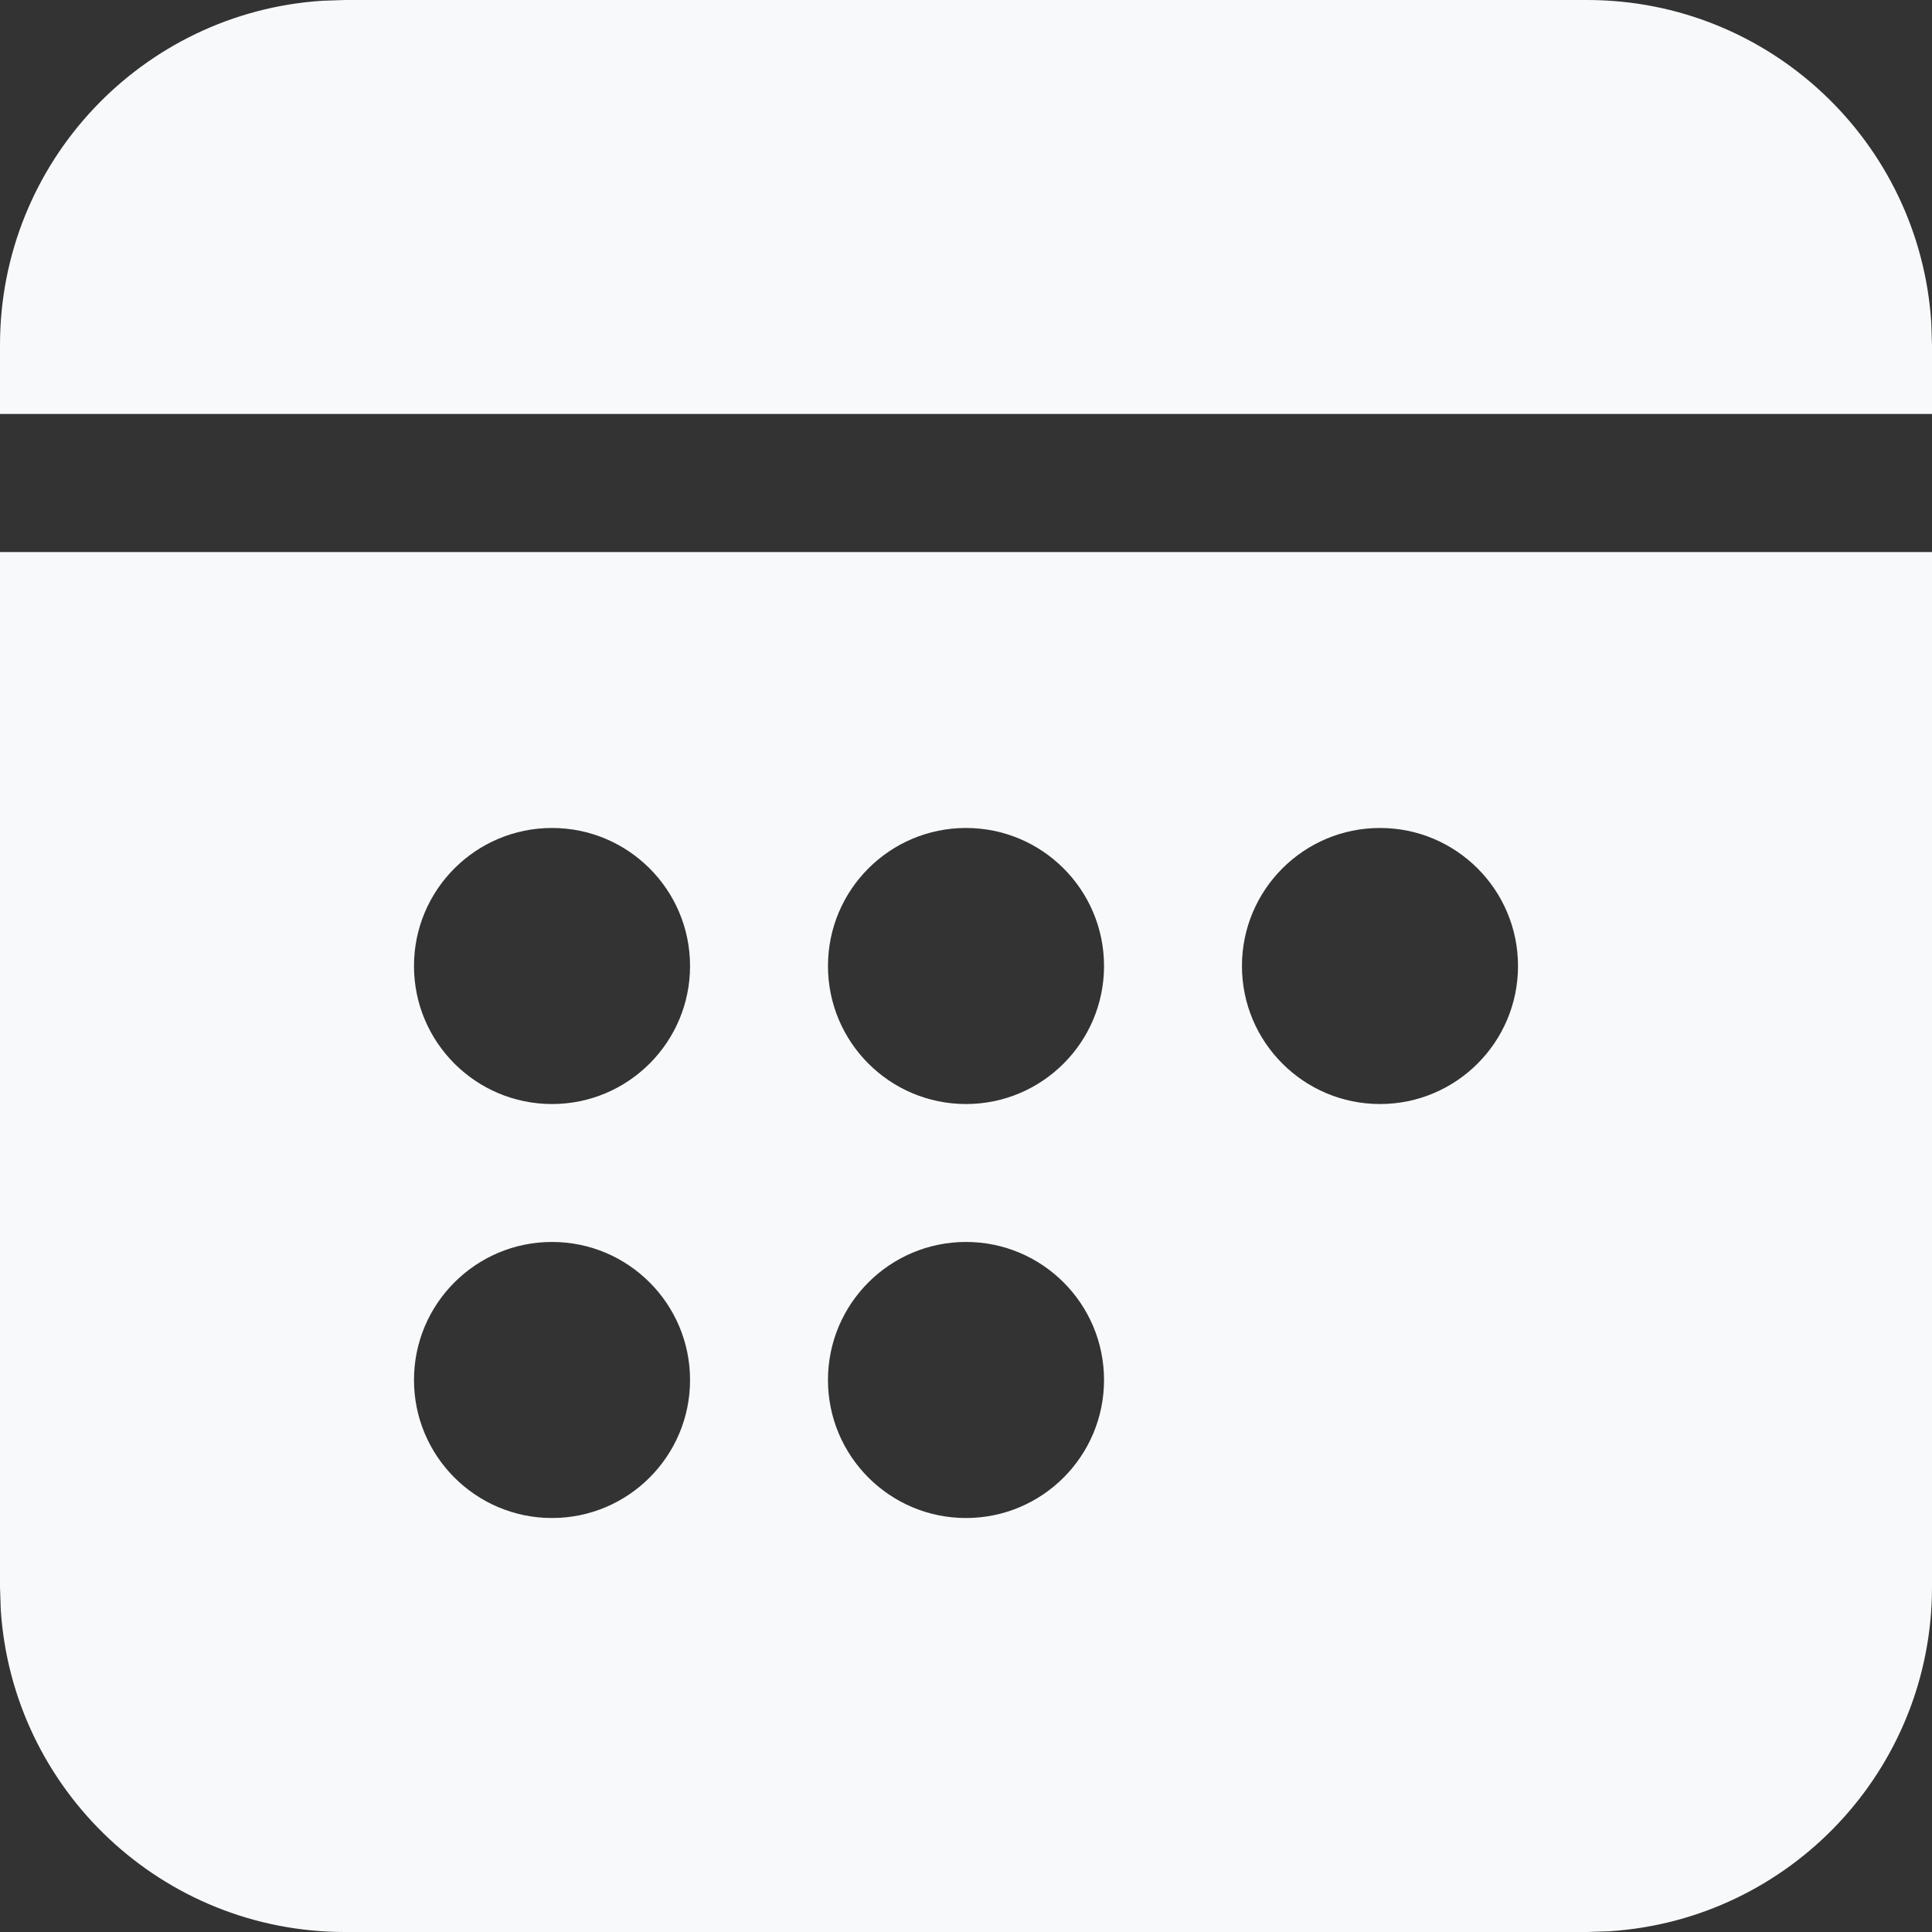 <svg width="18" height="18" viewBox="0 0 18 18" fill="none" xmlns="http://www.w3.org/2000/svg">
<rect x="0" y="0" width="18" height="18" fill="#333333" stroke="none"/>
<path d="M18 5.143V14.786C18 16.49 16.674 17.884 14.997 17.993L14.786 18H3.214C1.51 18 0.116 16.674 0.007 14.997L0 14.786V5.143H18ZM5.143 11.571C4.433 11.571 3.857 12.147 3.857 12.857C3.857 13.567 4.433 14.143 5.143 14.143C5.853 14.143 6.429 13.567 6.429 12.857C6.429 12.147 5.853 11.571 5.143 11.571ZM9 11.571C8.29 11.571 7.714 12.147 7.714 12.857C7.714 13.567 8.29 14.143 9 14.143C9.71 14.143 10.286 13.567 10.286 12.857C10.286 12.147 9.71 11.571 9 11.571ZM5.143 7.714C4.433 7.714 3.857 8.29 3.857 9C3.857 9.71 4.433 10.286 5.143 10.286C5.853 10.286 6.429 9.71 6.429 9C6.429 8.29 5.853 7.714 5.143 7.714ZM9 7.714C8.29 7.714 7.714 8.29 7.714 9C7.714 9.71 8.29 10.286 9 10.286C9.71 10.286 10.286 9.71 10.286 9C10.286 8.29 9.71 7.714 9 7.714ZM12.857 7.714C12.147 7.714 11.571 8.29 11.571 9C11.571 9.71 12.147 10.286 12.857 10.286C13.567 10.286 14.143 9.71 14.143 9C14.143 8.29 13.567 7.714 12.857 7.714ZM14.786 0C16.49 0 17.884 1.326 17.993 3.003L18 3.214V3.857H0V3.214C0 1.51 1.326 0.116 3.003 0.007L3.214 0H14.786Z" fill="#F8F9FA"/>
</svg>
